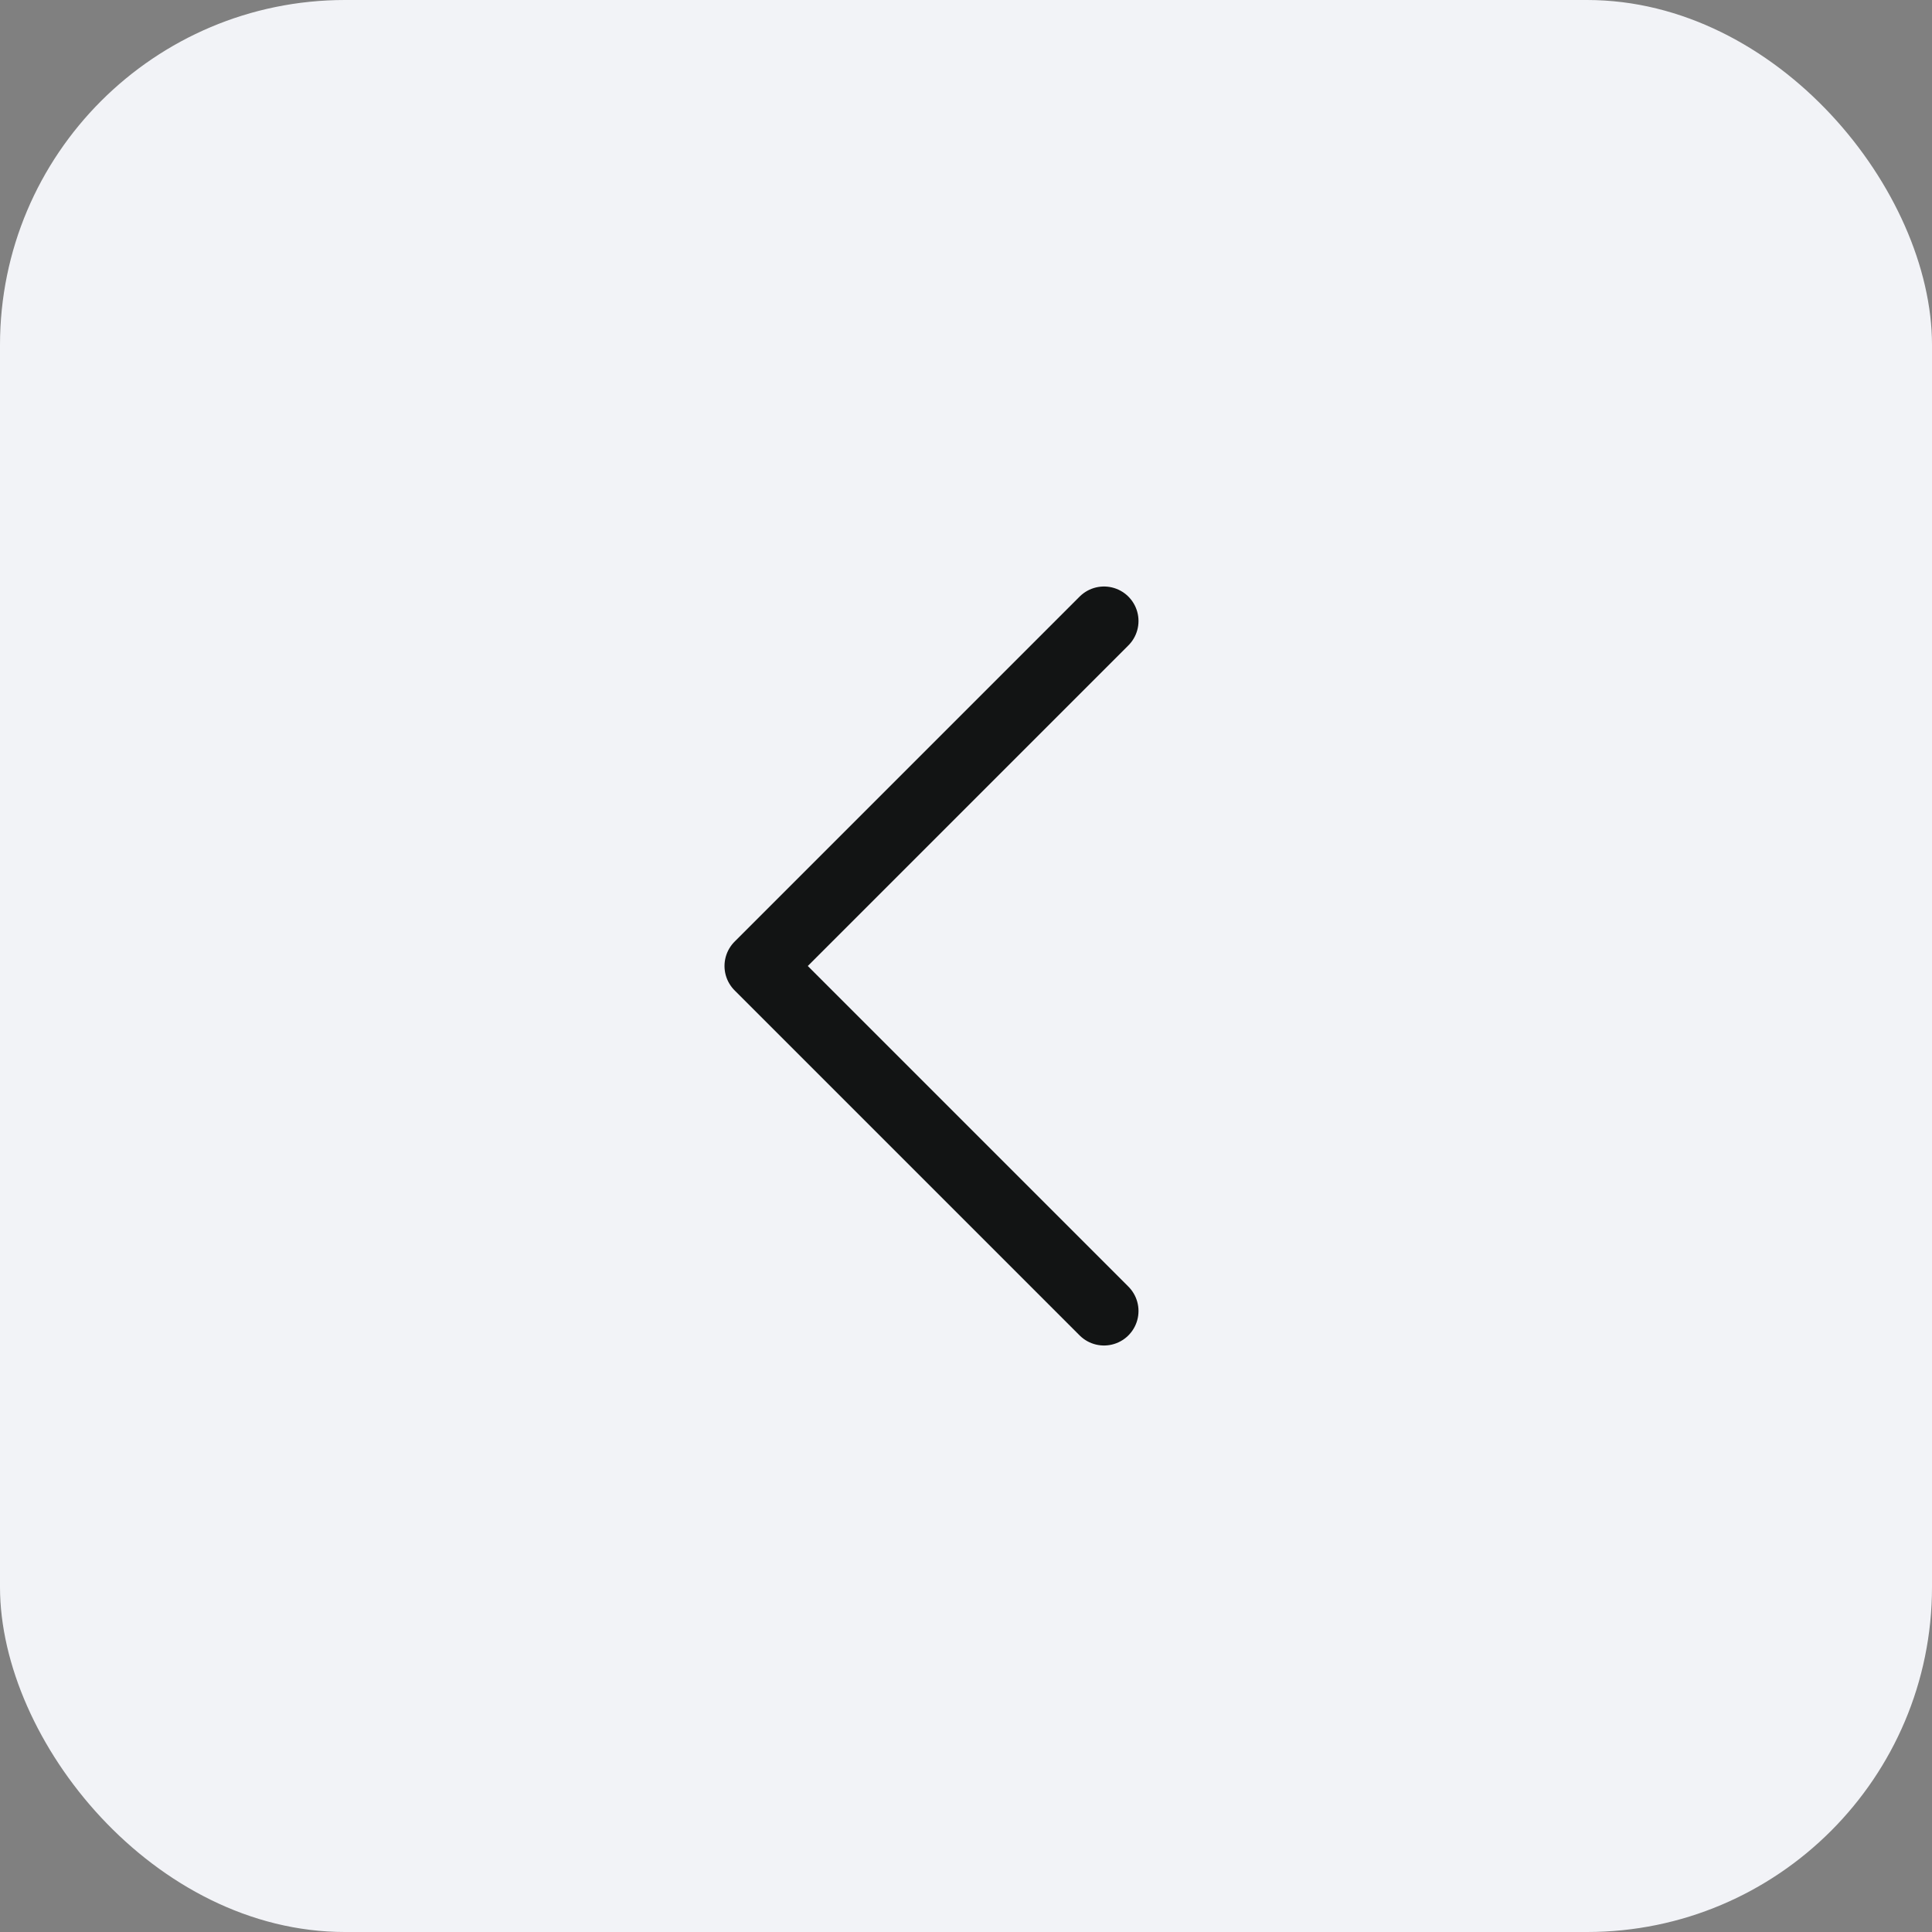 <svg width="28" height="28" viewBox="0 0 28 28" fill="none" xmlns="http://www.w3.org/2000/svg">
<rect x="0" y="0" width="28" height="28" fill="#808080" stroke="none"/>
<rect width="28" height="28" rx="5" fill="#F2F3F7"/>
<path d="M16 9L11 14L16 19" stroke="#121414" stroke-linecap="round" stroke-linejoin="round"/>
</svg>
